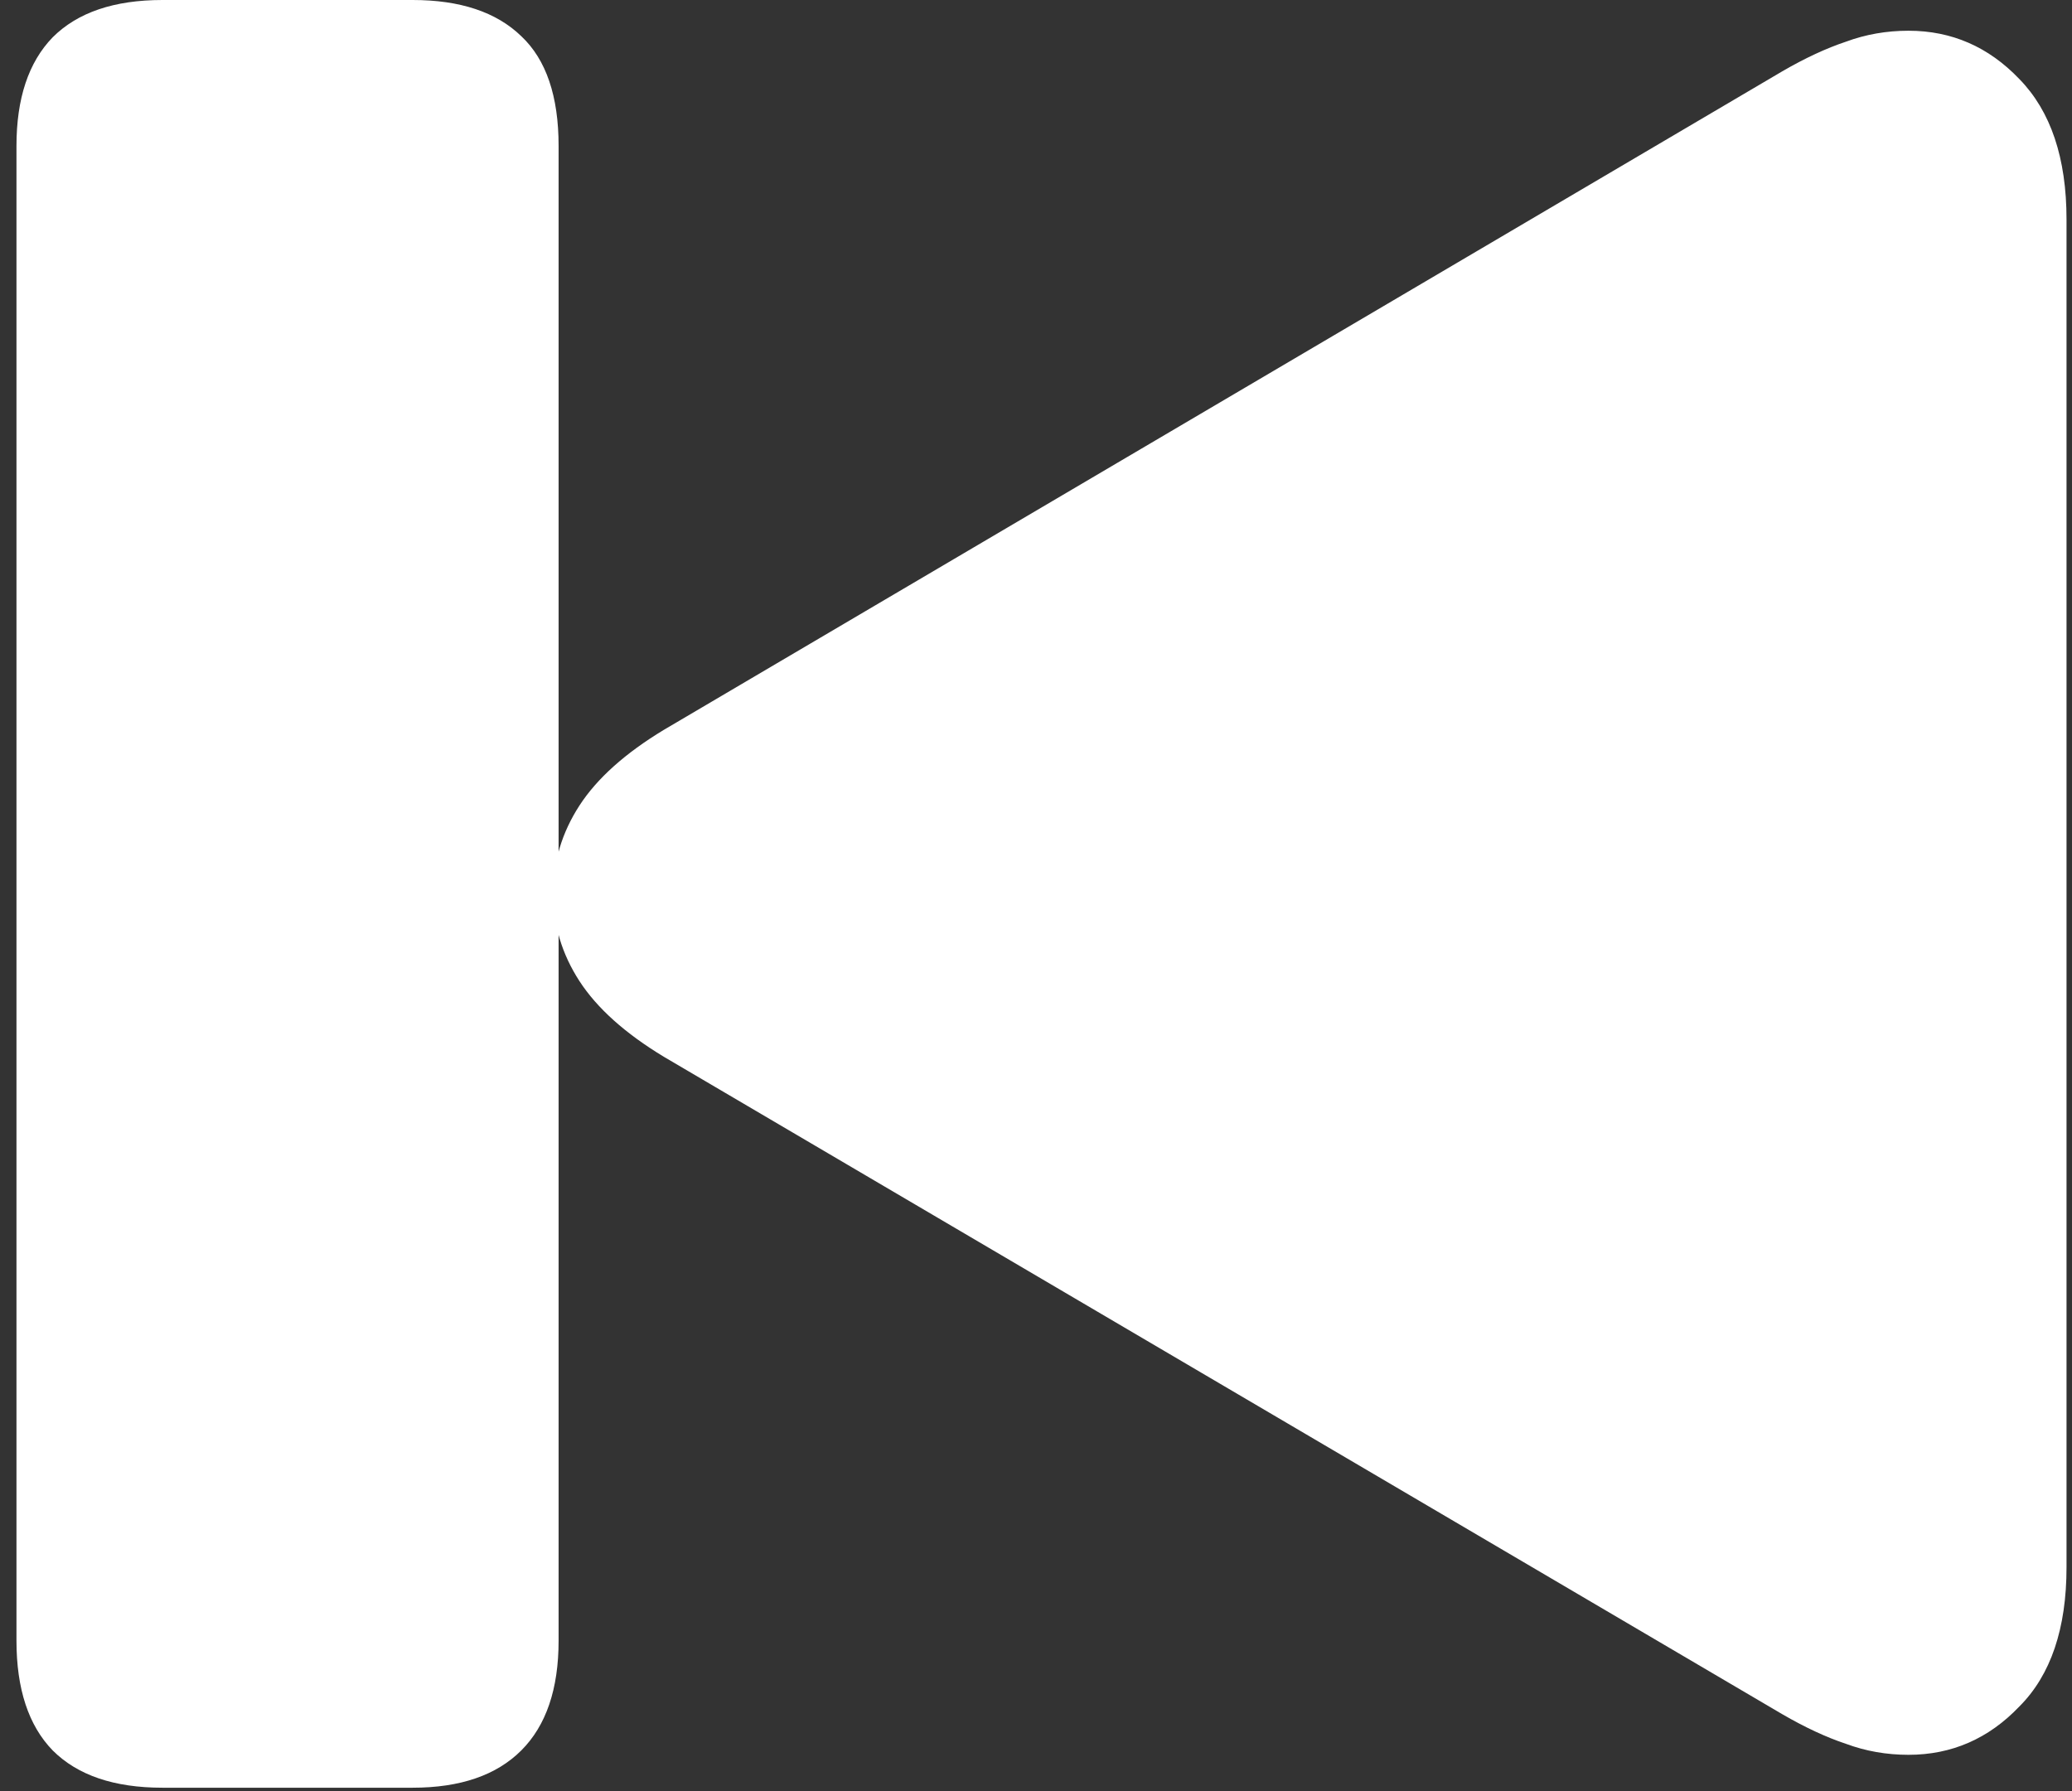 <svg width="118" height="102" viewBox="0 0 118 102" fill="none" xmlns="http://www.w3.org/2000/svg">
<rect x="0" y="0" width="118" height="102" fill="#333333" stroke="none"/>
<path d="M9.25 101.812H23.5C26.208 101.812 28.271 101.104 29.688 99.688C31.104 98.271 31.812 96.188 31.812 93.438V8.312C31.812 5.479 31.104 3.396 29.688 2.062C28.271 0.688 26.208 0 23.5 0H9.25C6.5 0 4.417 0.708 3 2.125C1.625 3.542 0.938 5.604 0.938 8.312V93.438C0.938 96.188 1.625 98.271 3 99.688C4.417 101.104 6.5 101.812 9.25 101.812ZM108.688 99.938C111.146 99.938 113.25 99.021 115 97.188C116.792 95.396 117.688 92.75 117.688 89.25V12.5C117.688 9 116.792 6.333 115 4.5C113.25 2.667 111.146 1.75 108.688 1.75C107.438 1.75 106.25 1.958 105.125 2.375C104 2.75 102.792 3.312 101.5 4.062L37.812 41.562C35.604 42.896 34 44.333 33 45.875C32 47.417 31.5 49.083 31.5 50.875C31.5 52.667 32 54.333 33 55.875C34 57.417 35.604 58.854 37.812 60.188L101.5 97.625C102.792 98.375 104 98.938 105.125 99.312C106.25 99.729 107.438 99.938 108.688 99.938Z" fill="white"/>
</svg>
